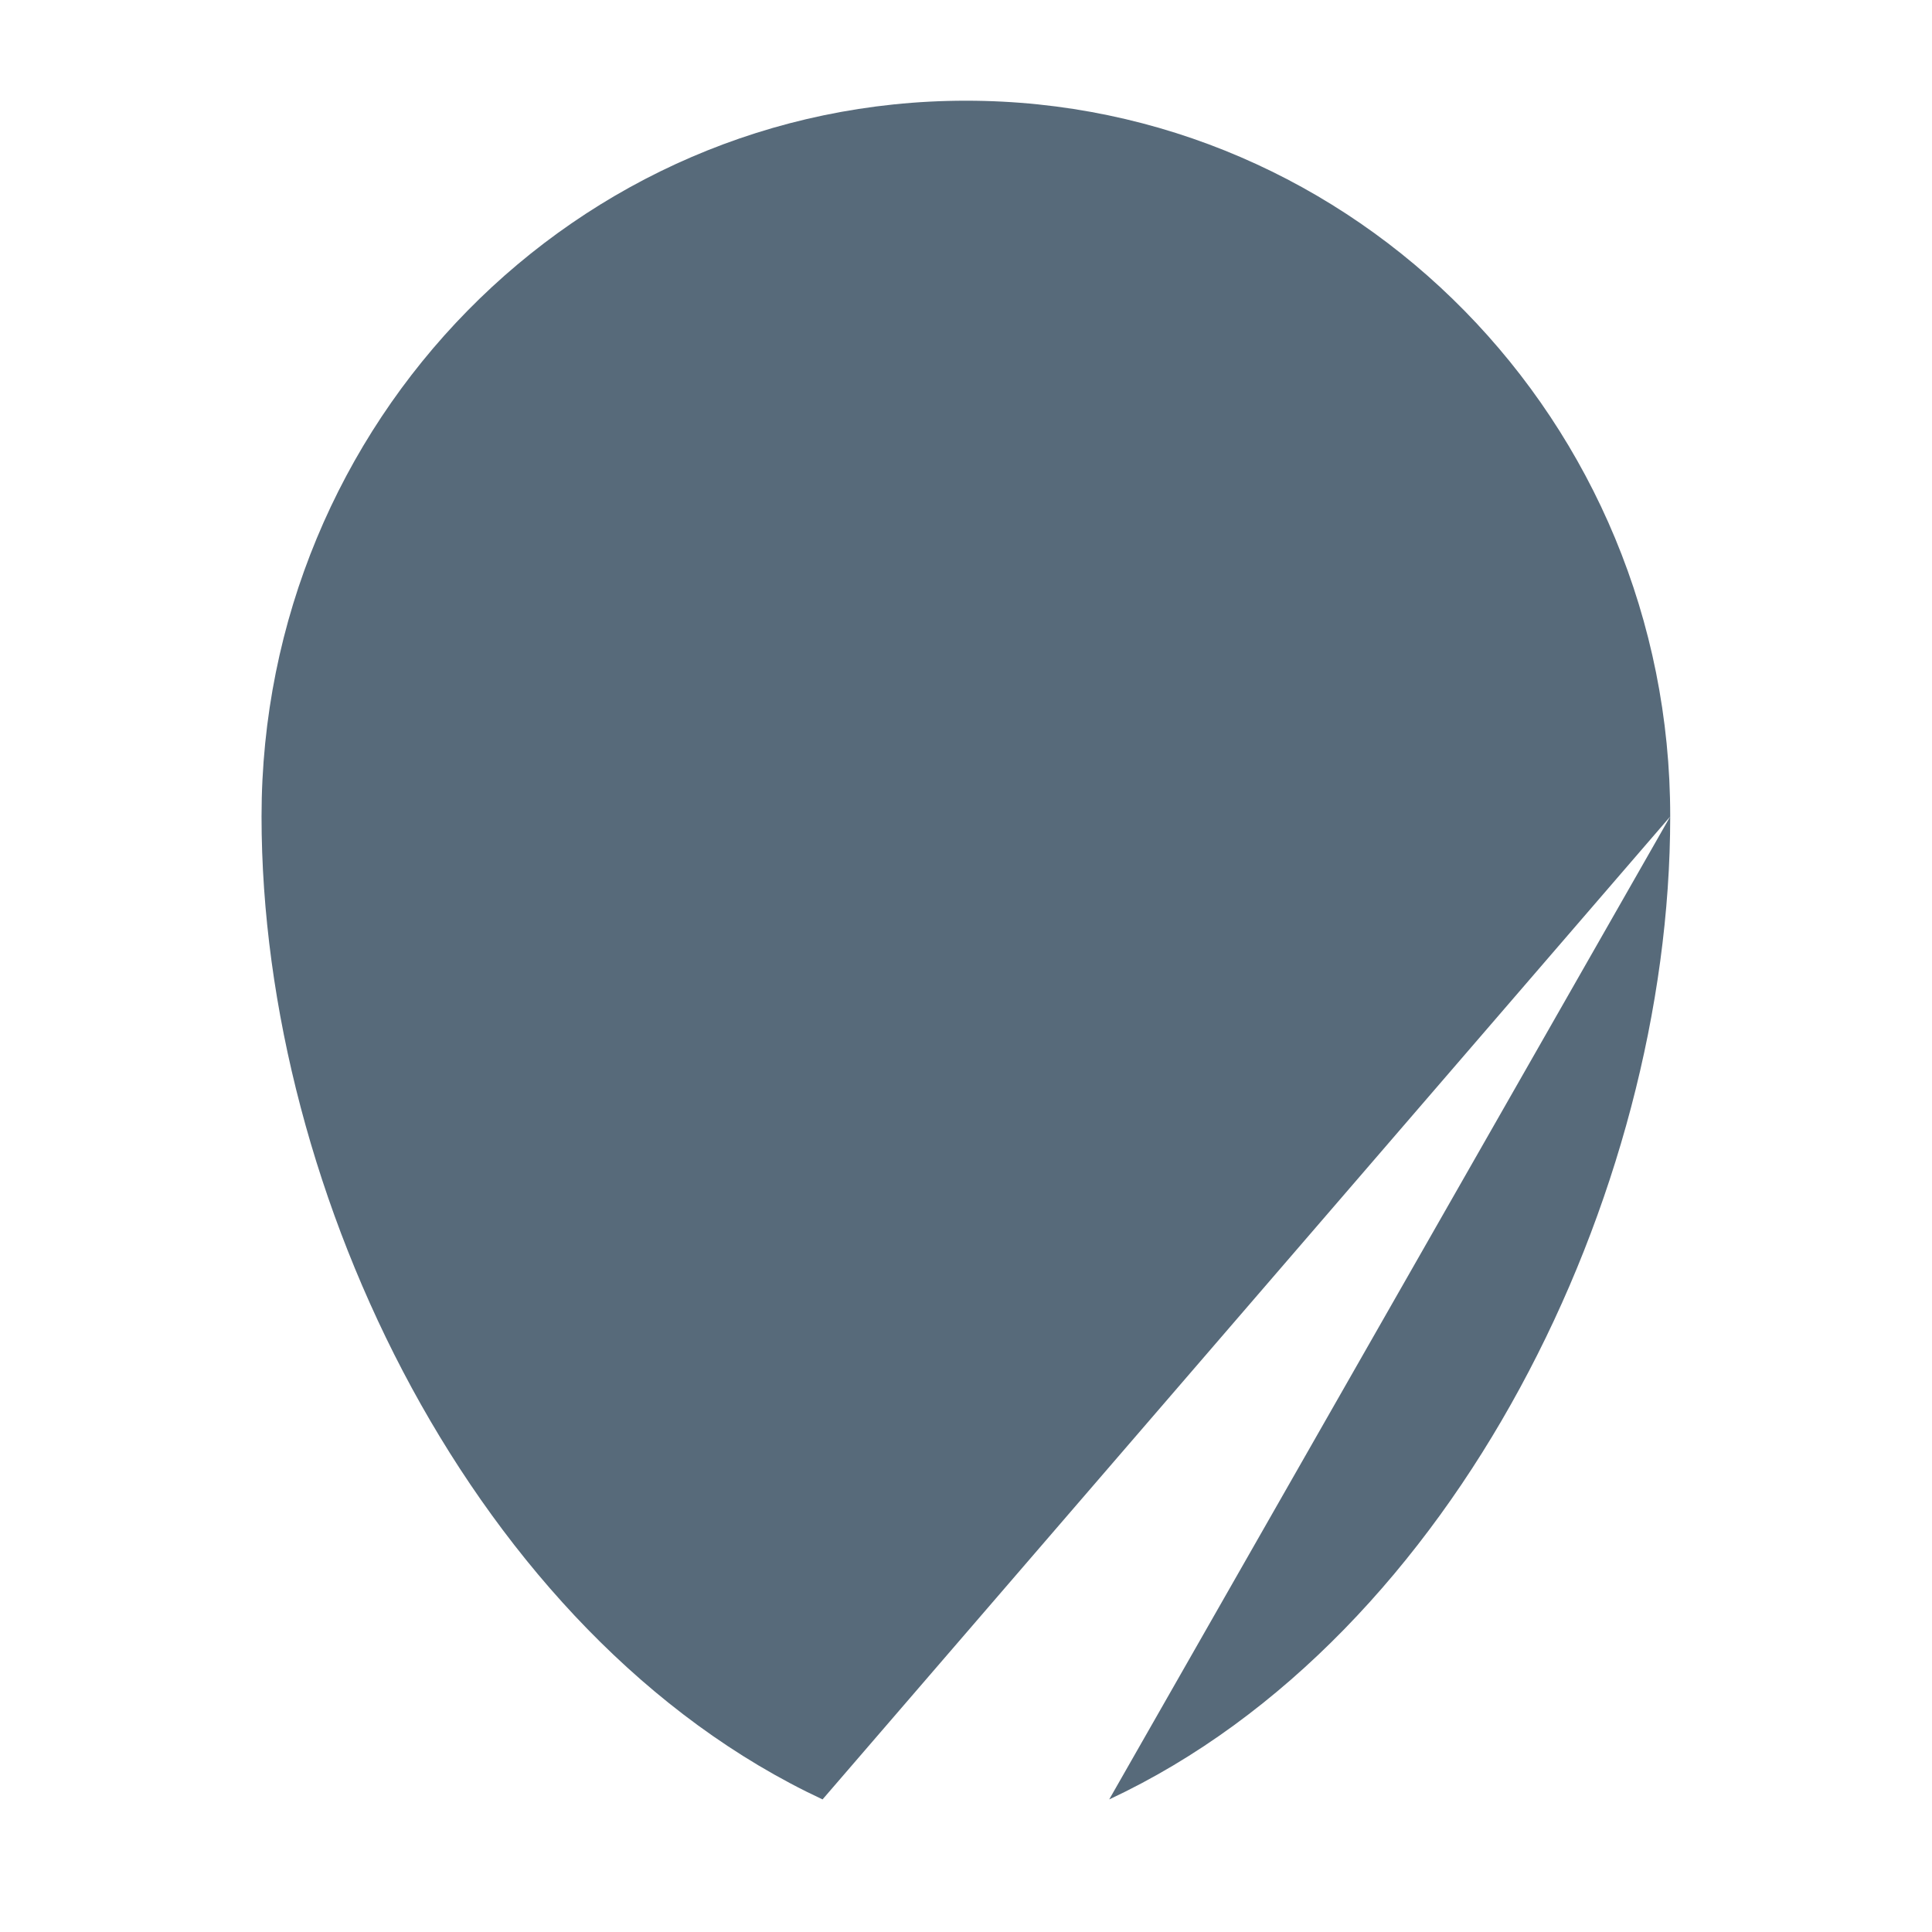 <svg width="16" height="16" viewBox="0 0 16 16" fill="none" xmlns="http://www.w3.org/2000/svg">
<path d="M13.832 6.762C13.832 8.338 13.382 10.032 12.588 11.494C11.796 12.954 10.636 14.224 9.186 14.902L13.832 6.762ZM13.832 6.762C13.834 3.496 11.23 0.834 8 0.834C4.77 0.834 2.166 3.496 2.166 6.762C2.166 8.338 2.616 10.032 3.41 11.494C4.204 12.954 5.362 14.224 6.812 14.902L13.832 6.762ZM7.999 1.334C7.999 1.334 7.998 1.334 7.998 1.334C7.998 1.334 7.999 1.334 7.999 1.334ZM7.999 1.334C10.945 1.335 13.332 3.764 13.332 6.762L13.332 6.761C13.334 3.763 10.945 1.334 8 1.334C8 1.334 8 1.334 7.999 1.334Z" fill="#576A7A" />
</svg>
